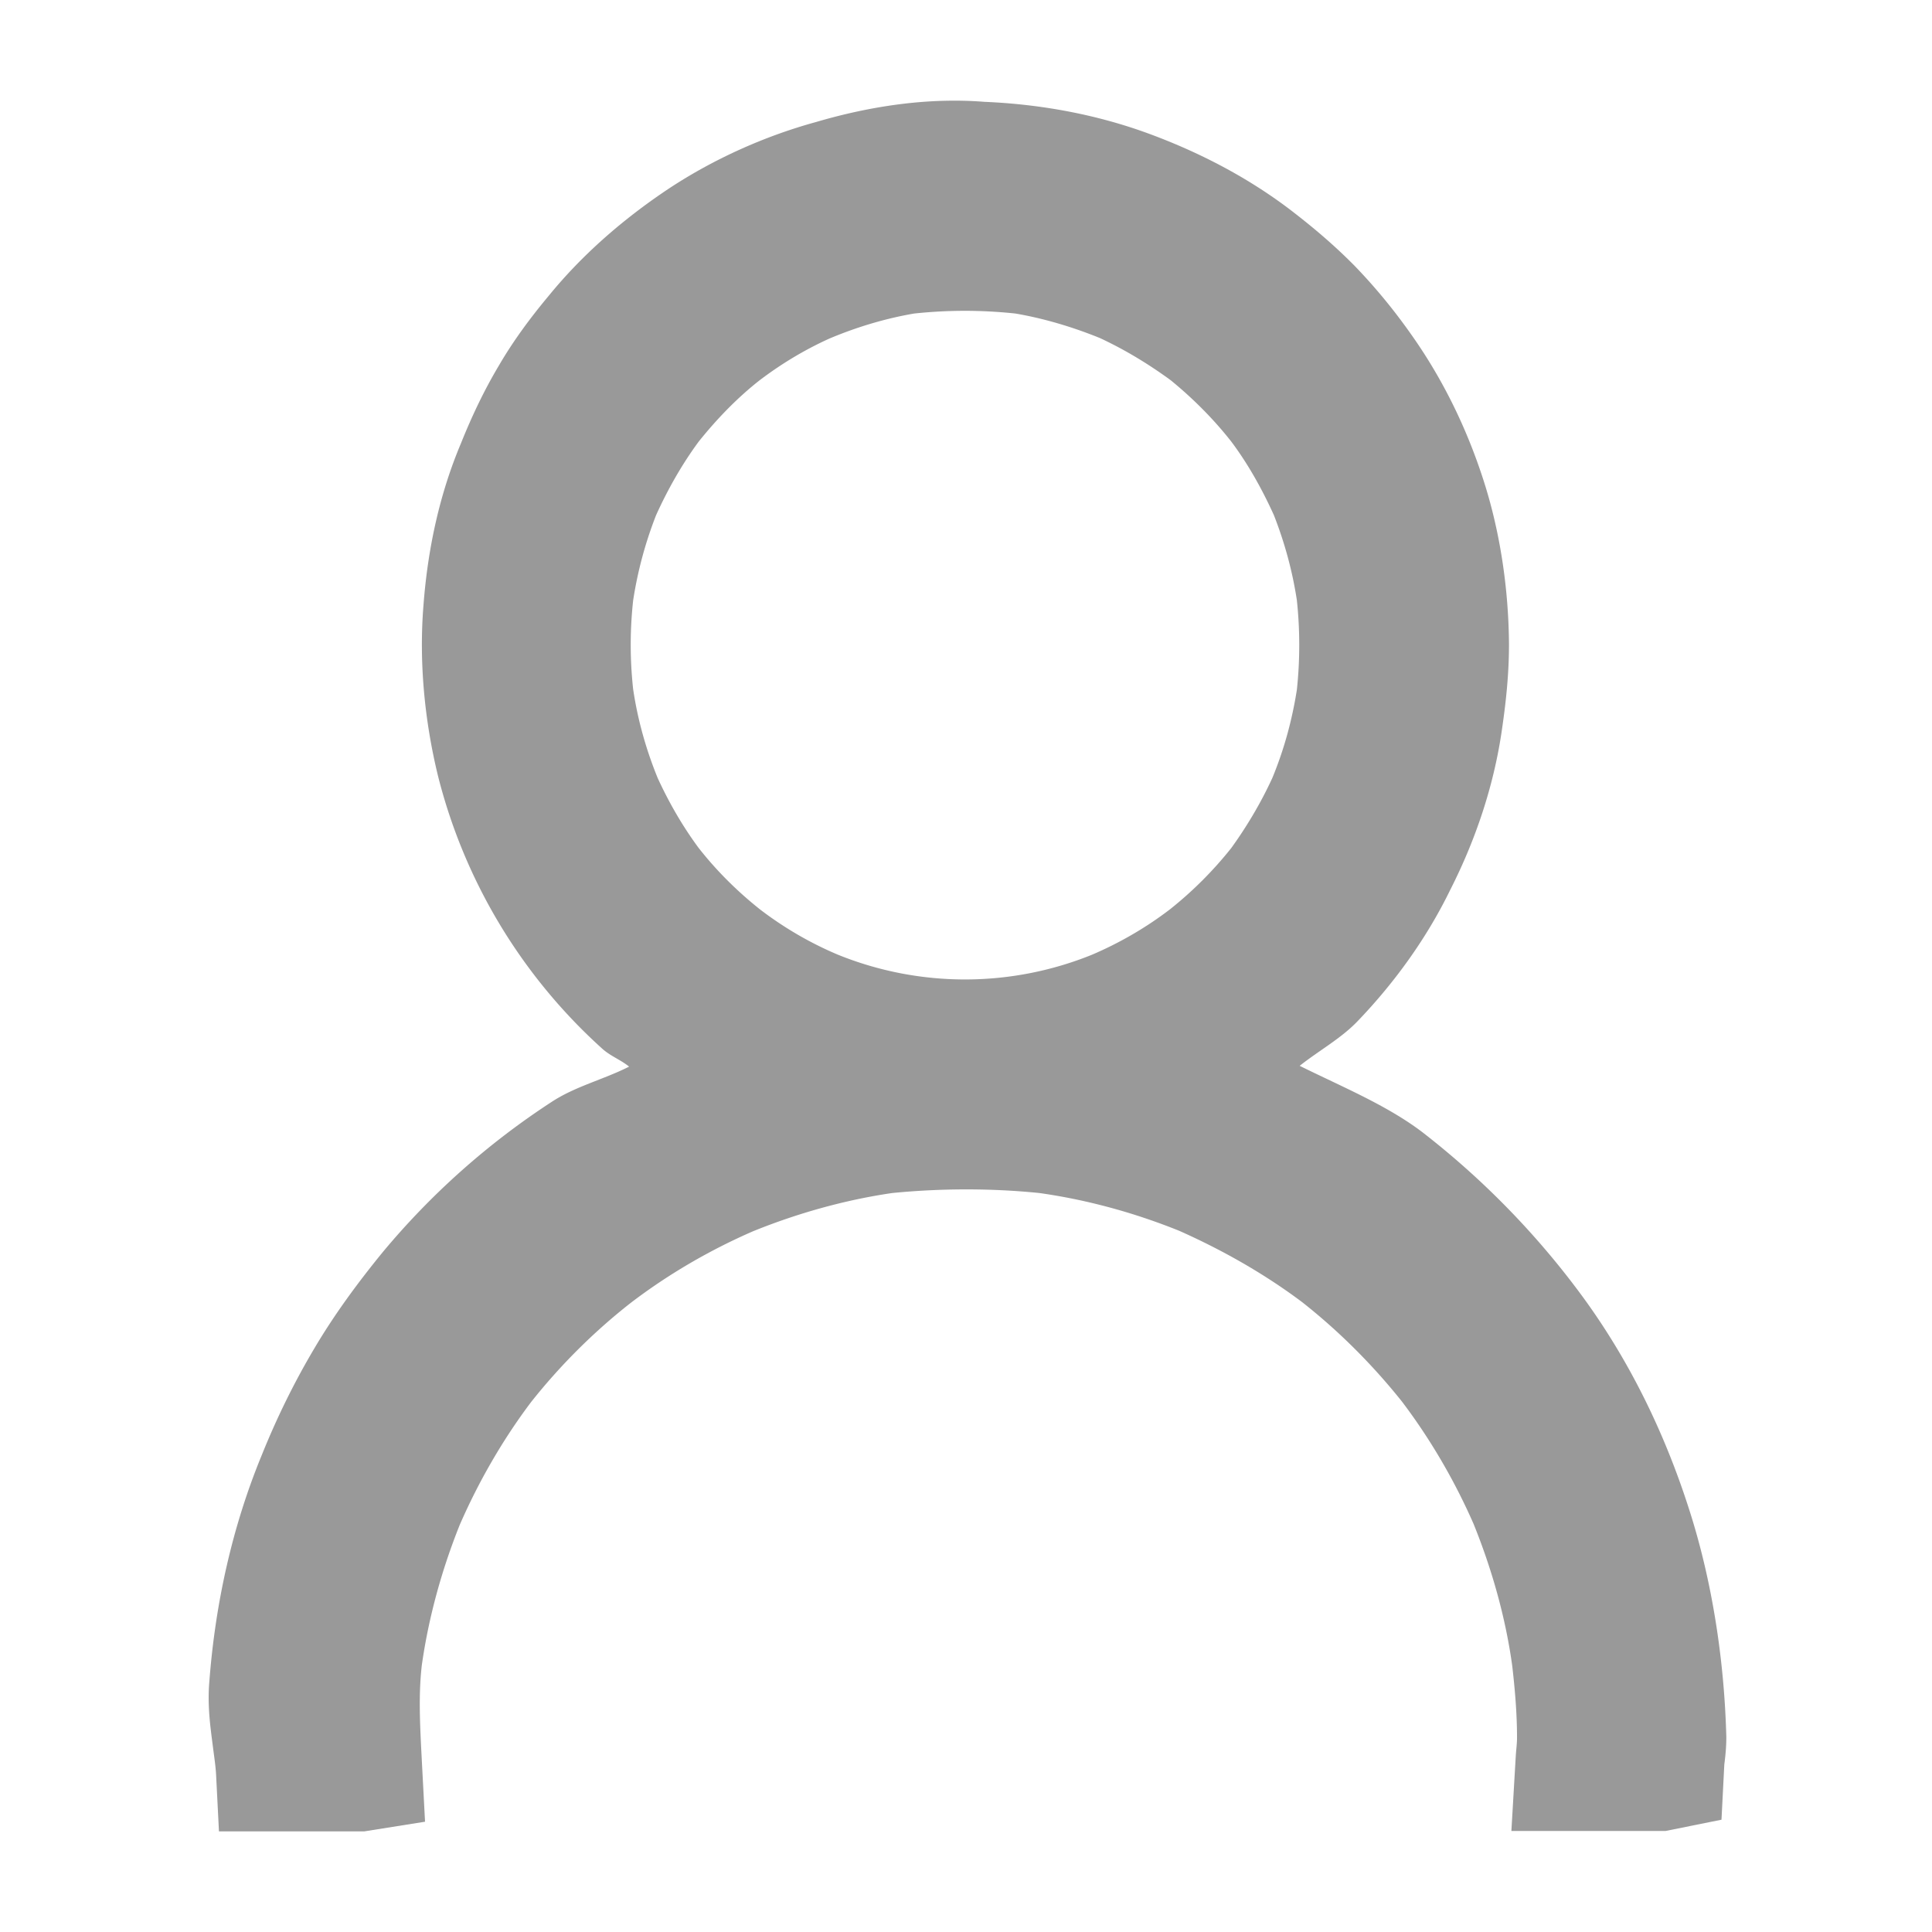 <svg version="1.1" id="Capa_1" xmlns="http://www.w3.org/2000/svg" x="0" y="0" viewBox="0 0 48 48" style="enable-background:new 0 0 48 48" xml:space="preserve"><style></style><switch><g><path d="M41.94 37.42c-.6-1.85-1.44-3.56-2.53-5.08-1.14-1.58-2.51-3-4.07-4.21-.88-.67-2-1.13-3.05-1.65.48-.38 1.03-.68 1.44-1.11.96-1 1.74-2.11 2.3-3.26.64-1.26 1.07-2.57 1.27-3.88.11-.73.19-1.46.19-2.2V16c-.01-1.41-.23-2.83-.64-4.09-.43-1.33-1.04-2.55-1.81-3.63-.41-.58-.86-1.13-1.37-1.66-.49-.5-1.03-.96-1.59-1.39-1.02-.78-2.21-1.42-3.54-1.91-1.28-.47-2.66-.73-4.08-.79-1.39-.11-2.82.1-4.18.5-1.28.35-2.55.92-3.67 1.66-1.17.78-2.17 1.67-2.97 2.65-.46.55-.89 1.13-1.25 1.75-.37.62-.68 1.28-.94 1.93-.51 1.21-.82 2.56-.93 4.03-.11 1.37.02 2.82.36 4.22a13.592 13.592 0 0 0 4.1 6.8c.21.18.44.26.65.43-.63.32-1.34.49-1.93.88a18.8 18.8 0 0 0-4.2 3.74c-.62.76-1.2 1.55-1.69 2.38-.51.86-.94 1.74-1.31 2.66-.72 1.75-1.15 3.65-1.3 5.63-.05.6.03 1.14.09 1.61.03.24.07.49.08.72l.07 1.38h3.61l1.51-.24-.08-1.52c-.04-.79-.09-1.6 0-2.37.17-1.2.5-2.38.94-3.48.47-1.08 1.07-2.12 1.77-3.05.72-.91 1.56-1.75 2.48-2.47.93-.71 1.96-1.31 3.04-1.78 1.11-.45 2.29-.78 3.46-.95 1.22-.12 2.47-.12 3.65 0 1.21.17 2.39.5 3.48.94 1.1.49 2.13 1.08 3.05 1.77.94.74 1.77 1.58 2.48 2.47.72.95 1.32 1.99 1.78 3.04.47 1.16.8 2.36.96 3.52.07.6.12 1.2.12 1.79 0 .15-.02.29-.03.44l-.11 1.88h3.83l1.39-.28.07-1.37c.03-.23.05-.45.05-.68-.05-1.94-.36-3.94-.95-5.74zm-26.21-22.5c.11-.72.3-1.43.57-2.12.29-.64.64-1.26 1.06-1.83.45-.56.95-1.08 1.51-1.52.54-.41 1.12-.76 1.74-1.04.69-.29 1.4-.5 2.1-.62.84-.09 1.68-.09 2.52 0 .7.12 1.41.33 2.1.61.62.29 1.2.64 1.76 1.05.55.45 1.06.96 1.5 1.52.42.56.77 1.19 1.06 1.83.27.69.46 1.39.57 2.11a10.506 10.506 0 0 1 0 2.23c-.12.76-.32 1.49-.61 2.19-.28.61-.63 1.2-1.02 1.74a9.5 9.5 0 0 1-1.52 1.52c-.6.46-1.26.84-1.94 1.13a8.409 8.409 0 0 1-6.31 0c-.69-.29-1.34-.67-1.93-1.12-.58-.46-1.09-.97-1.53-1.53-.4-.54-.74-1.13-1.02-1.74-.29-.71-.5-1.46-.61-2.21-.08-.74-.08-1.46 0-2.2z" style="fill:#999"/></g></switch></svg>